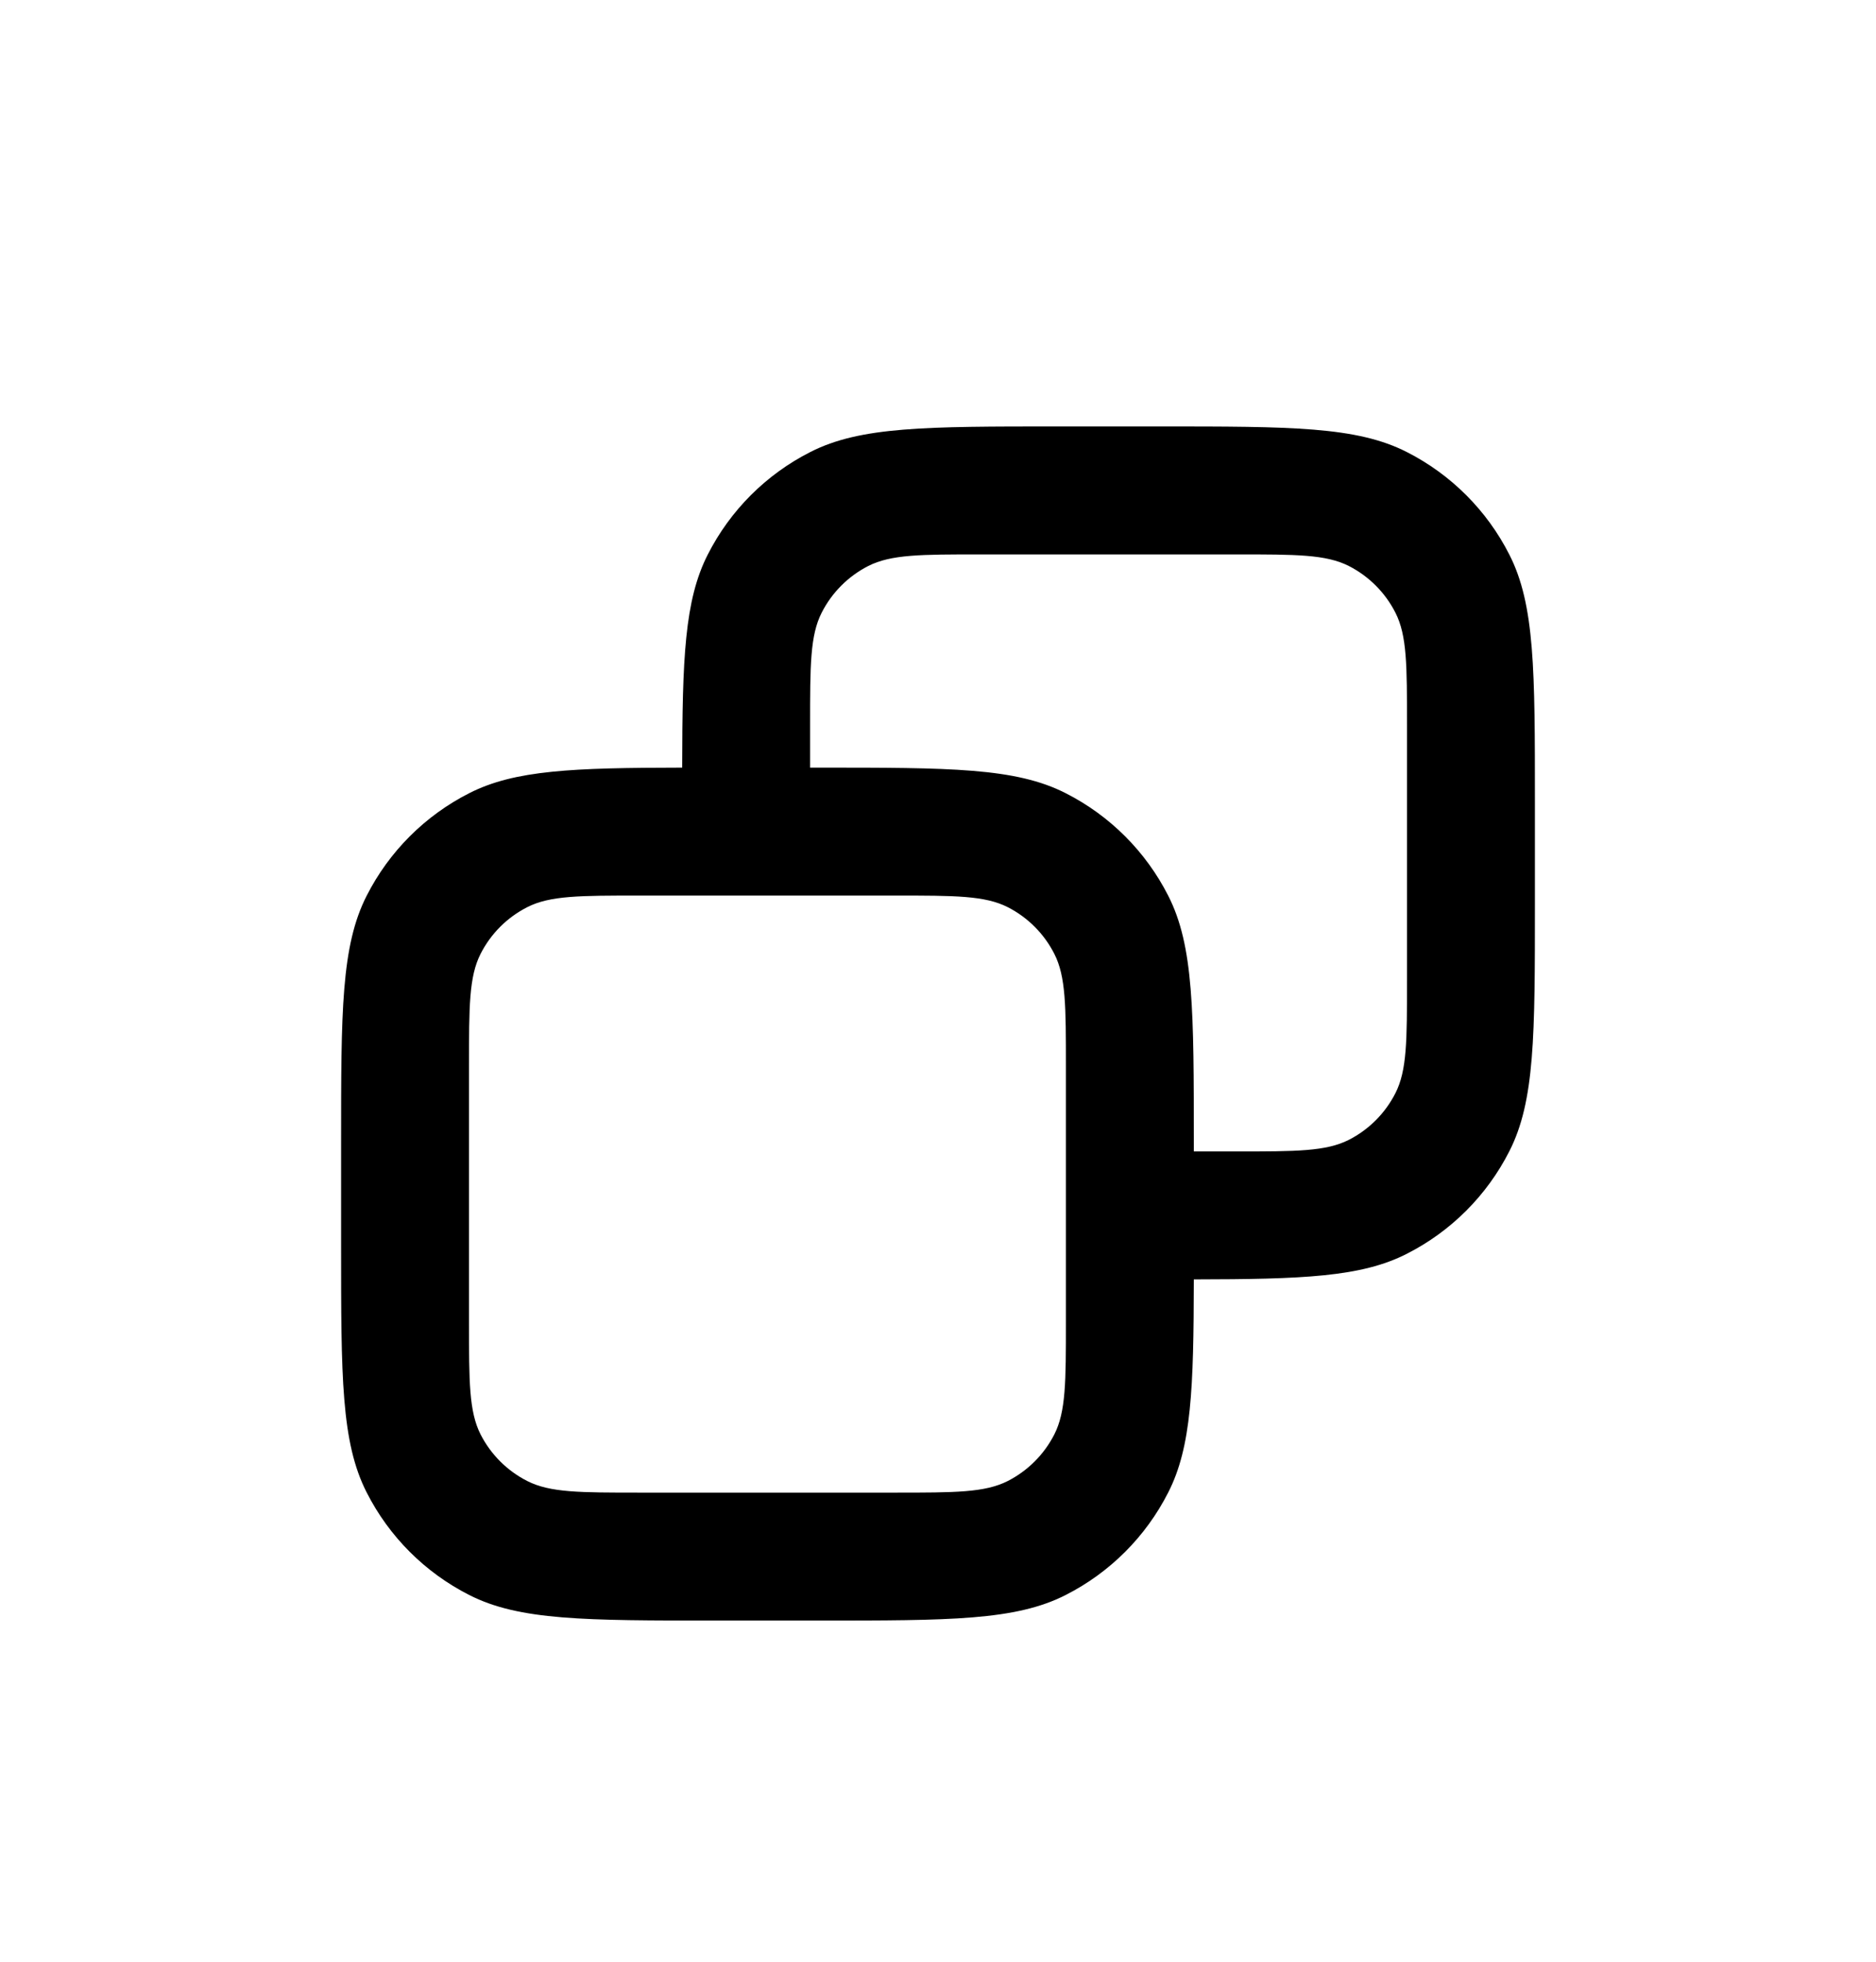 <svg width="22" height="23" viewBox="0 0 22 23" fill="none" xmlns="http://www.w3.org/2000/svg">
<g filter="url(#filter0_d_238_8321)">
<path fill-rule="evenodd" clip-rule="evenodd" d="M14 11C13.998 12.278 13.973 12.963 13.7 13.498C13.437 14.016 13.016 14.437 12.498 14.7C11.91 15 11.14 15 9.6 15H8.4C6.86 15 6.09 15 5.502 14.7C4.984 14.437 4.563 14.016 4.3 13.498C4 12.91 4 12.14 4 10.6V9.4C4 7.86 4 7.09 4.3 6.502C4.563 5.984 4.984 5.563 5.502 5.3C6.037 5.027 6.722 5.002 8 5C8.002 3.722 8.027 3.037 8.3 2.502C8.563 1.984 8.984 1.563 9.502 1.3C10.09 1 10.86 1 12.4 1H13.6C15.14 1 15.91 1 16.498 1.3C17.016 1.563 17.437 1.984 17.7 2.502C18 3.09 18 3.86 18 5.4V6.6C18 8.14 18 8.91 17.7 9.498C17.437 10.016 17.016 10.437 16.498 10.7C15.963 10.973 15.278 10.998 14 11ZM9.5 5H9.6C11.14 5 11.91 5 12.498 5.3C13.016 5.563 13.437 5.984 13.7 6.502C14 7.09 14 7.86 14 9.4V9.5H14.5C15.2 9.5 15.55 9.5 15.818 9.364C16.053 9.244 16.244 9.053 16.364 8.817C16.5 8.55 16.5 8.2 16.5 7.5V4.5C16.5 3.8 16.5 3.45 16.364 3.183C16.244 2.947 16.053 2.756 15.818 2.636C15.55 2.5 15.2 2.5 14.5 2.5H11.5C10.8 2.5 10.45 2.5 10.182 2.636C9.947 2.756 9.756 2.947 9.636 3.183C9.5 3.45 9.5 3.8 9.5 4.5V5ZM5.5 8.5C5.5 7.8 5.5 7.45 5.636 7.183C5.756 6.947 5.947 6.756 6.183 6.636C6.45 6.5 6.8 6.5 7.5 6.5H10.5C11.2 6.5 11.55 6.5 11.818 6.636C12.053 6.756 12.244 6.947 12.364 7.183C12.5 7.45 12.5 7.8 12.5 8.5V11.5C12.5 12.2 12.5 12.55 12.364 12.818C12.244 13.053 12.053 13.244 11.818 13.364C11.55 13.5 11.2 13.5 10.5 13.5H7.5C6.8 13.5 6.45 13.5 6.183 13.364C5.947 13.244 5.756 13.053 5.636 12.818C5.5 12.55 5.5 12.2 5.5 11.5V8.5Z" fill="black"/>
</g>
<defs>
<filter id="filter0_d_238_8321" x="-1" y="0" width="24" height="24" filterUnits="userSpaceOnUse" color-interpolation-filters="sRGB">
<feFlood flood-opacity="0" result="BackgroundImageFix"/>
<feColorMatrix in="SourceAlpha" type="matrix" values="0 0 0 0 0 0 0 0 0 0 0 0 0 0 0 0 0 0 127 0" result="hardAlpha"/>
<feOffset dy="4"/>
<feGaussianBlur stdDeviation="2"/>
<feComposite in2="hardAlpha" operator="out"/>
<feColorMatrix type="matrix" values="0 0 0 0 0 0 0 0 0 0 0 0 0 0 0 0 0 0 0.25 0"/>
<feBlend mode="normal" in2="BackgroundImageFix" result="effect1_dropShadow_238_8321"/>
<feBlend mode="normal" in="SourceGraphic" in2="effect1_dropShadow_238_8321" result="shape"/>
</filter>
</defs>
</svg>

